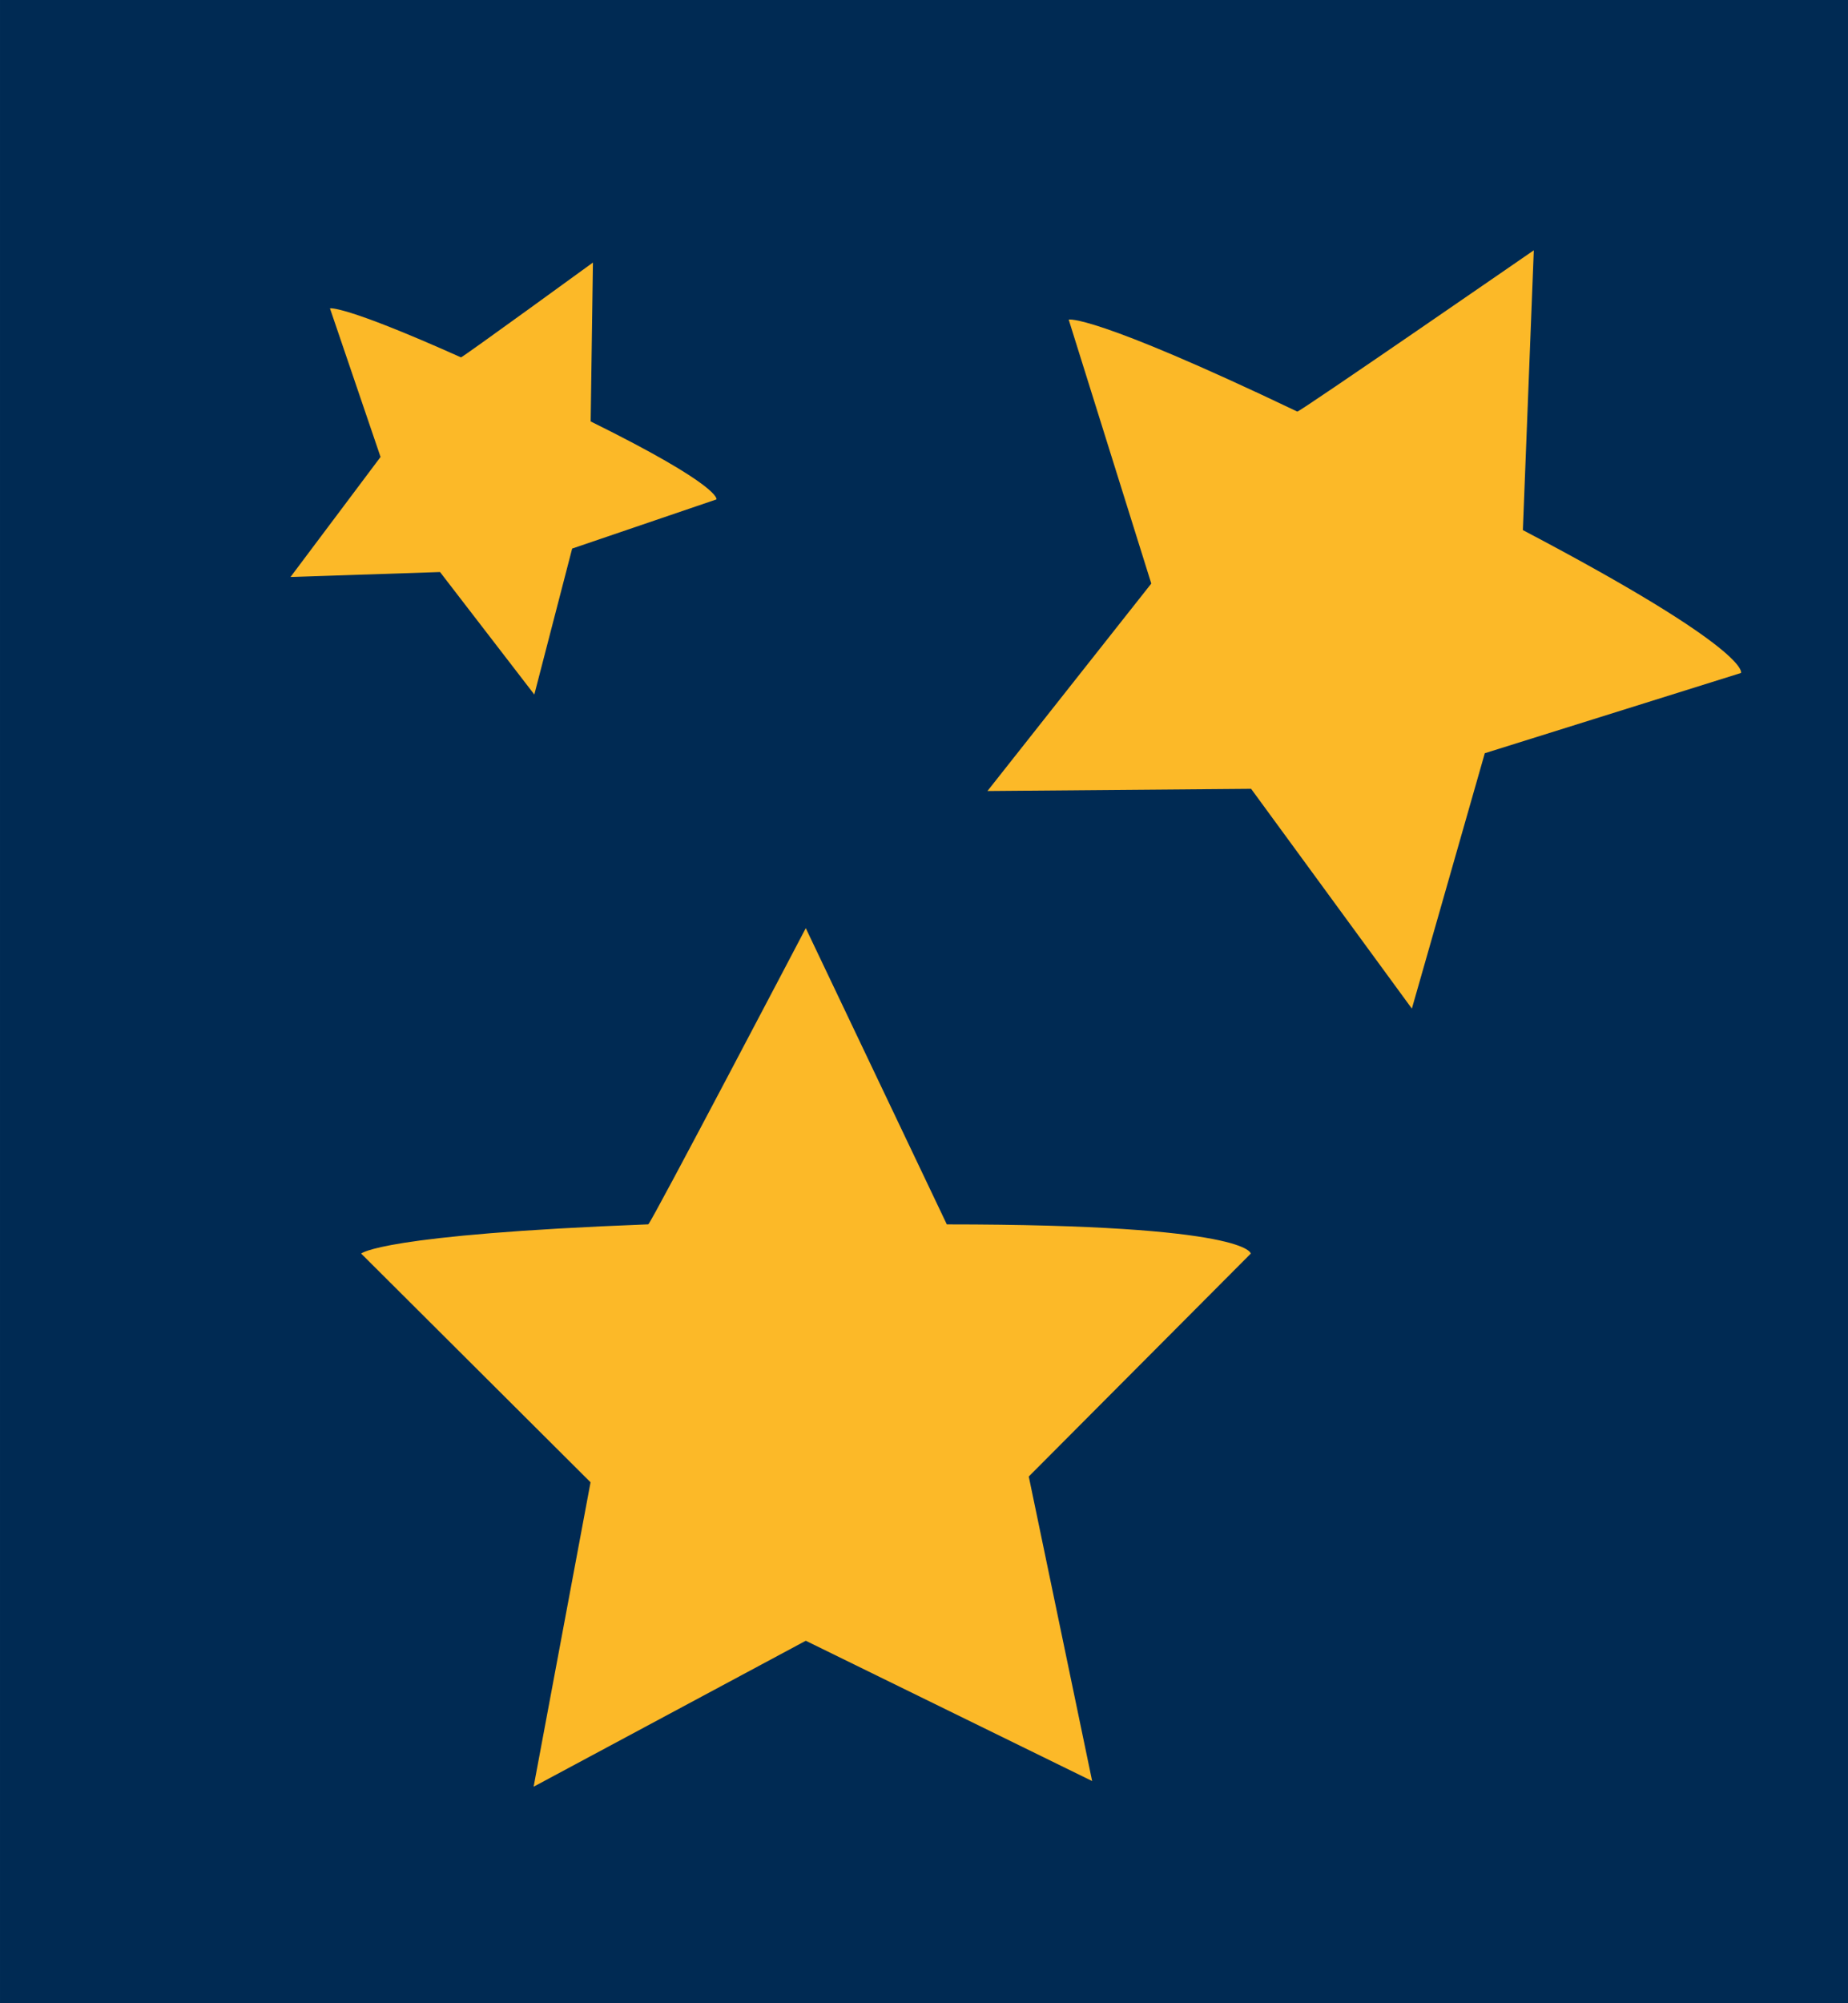 <?xml version="1.0" encoding="UTF-8" standalone="no"?>
<!-- Created with Inkscape (http://www.inkscape.org/) -->

<svg
   width="120"
   height="130"
   viewBox="0 0 31.75 34.396"
   version="1.1"
   id="svg5"
   xml:space="preserve"
   xmlns="http://www.w3.org/2000/svg"
   xmlns:svg="http://www.w3.org/2000/svg"><defs
     id="defs2" /><g
     id="layer1"
     style="display:inline"><path
       id="rect3330"
       style="display:inline;fill:#002a53;stroke-width:2.511;stroke-linecap:square;stroke-miterlimit:2;stop-color:#000000"
       d="M 3.0769232e-7,0 H 31.75 V 34.396 H 3.0769232e-7 Z" /></g><g
     id="layer2"
     style="display:inline"><path
       style="display:inline;fill:#fcb928;fill-opacity:1;stroke-width:3.175;stroke-linecap:round"
       d="m 13.844,15.937 2.423,5.086 c 5.222,0 5.222,0.502 5.222,0.502 l -3.814,3.827 1.089,5.229 L 13.844,28.172 9.168,30.678 10.146,25.451 6.205,21.524 c 0,0 0.328,-0.326 4.933,-0.502 0.039,-0.002 2.706,-5.086 2.706,-5.086 z"
       id="path1" /><path
       style="display:inline;fill:#fcb928;fill-opacity:1;stroke-width:3.175;stroke-linecap:round"
       d="m 10.187,4.507 -0.039,2.729 c 2.269,1.121 2.161,1.339 2.161,1.339 L 9.83,9.419 9.18,11.925 7.56,9.822 4.991,9.907 6.538,7.846 5.669,5.295 c 0,0 0.213,-0.071 2.251,0.841 0.017,0.008 2.267,-1.628 2.267,-1.628 z"
       id="path1-3" /><path
       style="display:inline;fill:#fcb928;fill-opacity:1;stroke-width:3.175;stroke-linecap:round"
       d="m 26.352,4.296 -0.188,4.806 c 3.947,2.074 3.748,2.453 3.748,2.453 l -4.402,1.378 -1.253,4.385 -2.762,-3.774 -4.53,0.038 2.815,-3.562 -1.419,-4.532 c 0,0 0.378,-0.116 3.928,1.579 0.03,0.014 4.064,-2.77 4.064,-2.77 z"
       id="path1-3-6" /></g></svg>
